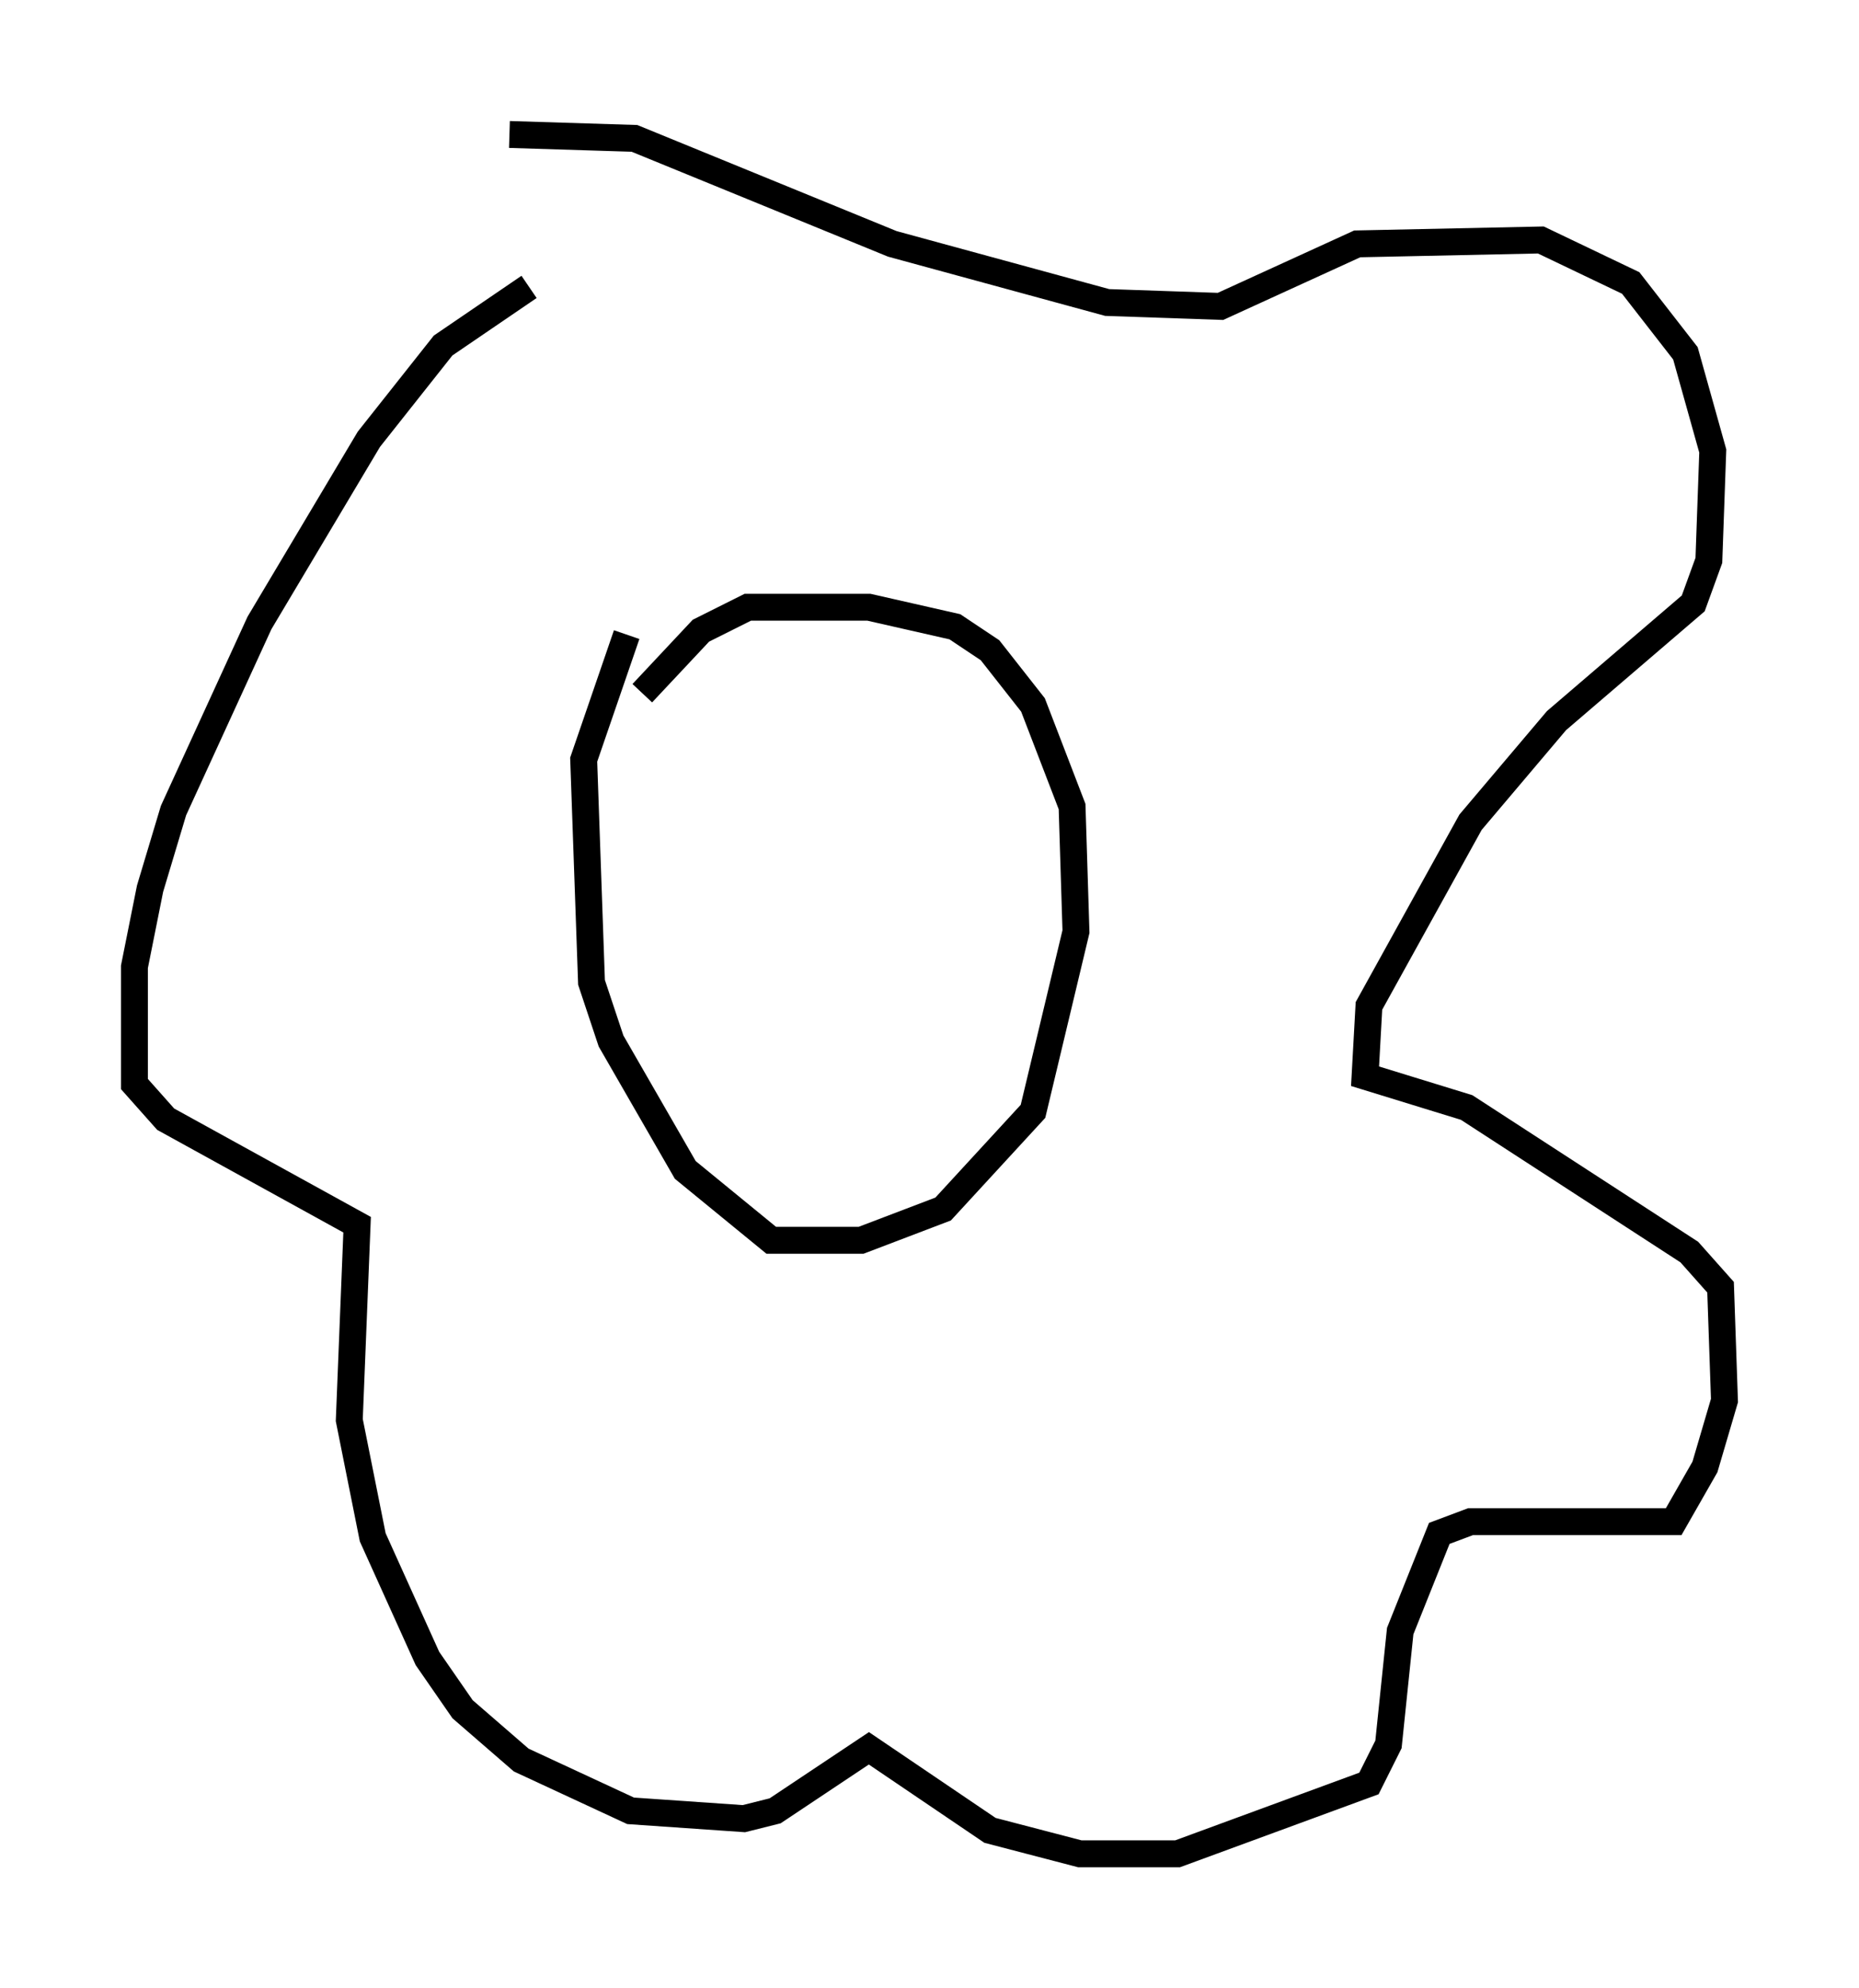 <?xml version="1.0" encoding="utf-8" ?>
<svg baseProfile="full" height="73.91" version="1.1" width="69.117" xmlns="http://www.w3.org/2000/svg" xmlns:ev="http://www.w3.org/2001/xml-events" xmlns:xlink="http://www.w3.org/1999/xlink"><defs /><rect fill="white" height="73.91" width="69.117" x="0" y="0" /><path d="M21.994, 10.374 m-2.324, 0.291 l-3.196, 2.179 -2.76, 3.486 l-4.067, 6.827 -3.196, 6.972 l-0.872, 2.905 -0.581, 2.905 l0.0, 4.358 1.162, 1.307 l7.117, 3.922 -0.291, 7.263 l0.872, 4.358 2.034, 4.503 l1.307, 1.888 2.179, 1.888 l4.067, 1.888 4.212, 0.291 l1.162, -0.291 3.486, -2.324 l4.503, 3.05 3.341, 0.872 l3.631, 0.0 7.117, -2.615 l0.726, -1.453 0.436, -4.212 l1.453, -3.631 1.162, -0.436 l7.553, 0.0 1.162, -2.034 l0.726, -2.469 -0.145, -4.212 l-1.162, -1.307 -8.279, -5.374 l-3.777, -1.162 0.145, -2.615 l3.777, -6.827 3.196, -3.777 l5.084, -4.358 0.581, -1.598 l0.145, -4.067 -1.017, -3.631 l-2.034, -2.615 -3.341, -1.598 l-6.827, 0.145 -5.084, 2.324 l-4.212, -0.145 -7.989, -2.179 l-9.587, -3.922 -4.648, -0.145 m4.358, 18.592 l-1.598, 4.648 0.291, 8.279 l0.726, 2.179 2.76, 4.793 l3.196, 2.615 3.341, 0.0 l3.05, -1.162 3.341, -3.631 l1.598, -6.682 -0.145, -4.648 l-1.453, -3.777 -1.598, -2.034 l-1.307, -0.872 -3.196, -0.726 l-4.503, 0.0 -1.743, 0.872 l-2.179, 2.324 " fill="none" stroke="black" stroke-width="1" /></svg>
